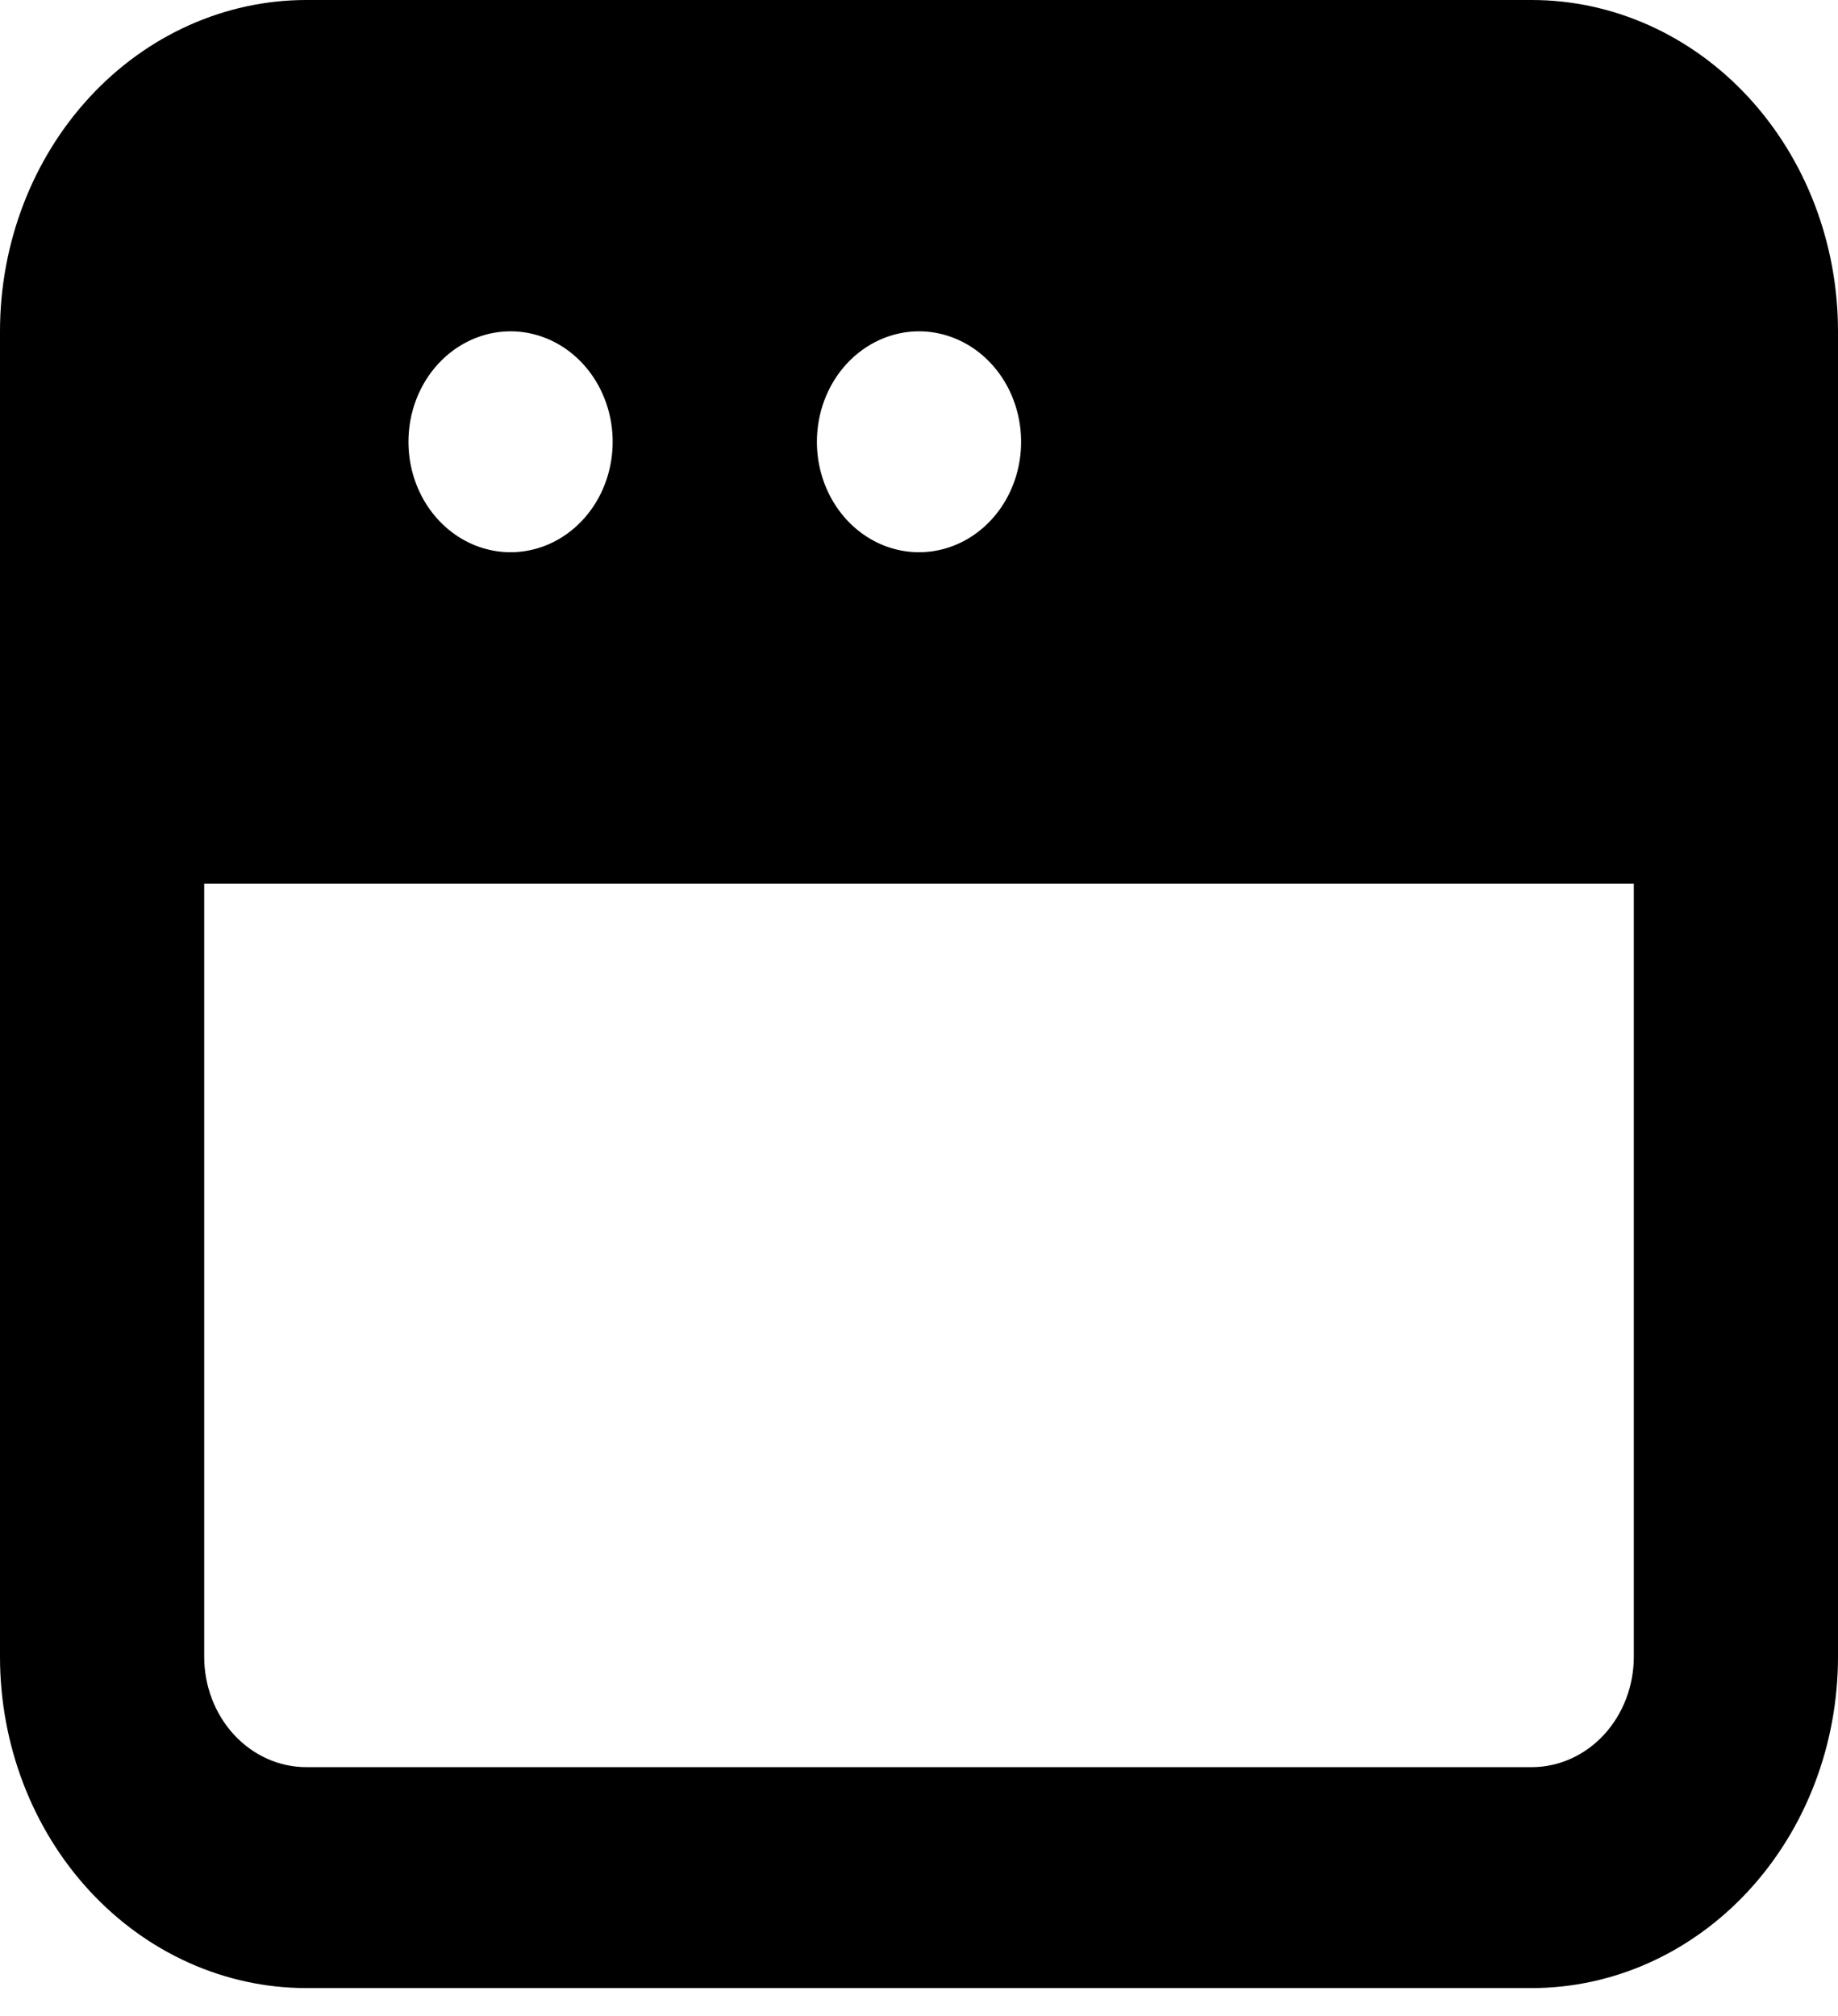 <svg width="31" height="34" viewBox="0 0 31 34" fill="none" xmlns="http://www.w3.org/2000/svg">
<path d="M25.833 0H5.167C3.796 0 2.482 0.589 1.513 1.637C0.544 2.685 0 4.106 0 5.588V27.942C0 29.424 0.544 30.845 1.513 31.893C2.482 32.941 3.796 33.53 5.167 33.53H25.833C27.204 33.53 28.518 32.941 29.487 31.893C30.456 30.845 31 29.424 31 27.942V5.588C31 4.106 30.456 2.685 29.487 1.637C28.518 0.589 27.204 0 25.833 0ZM15.5 5.588C15.841 5.588 16.174 5.698 16.457 5.902C16.74 6.107 16.961 6.398 17.091 6.738C17.221 7.079 17.256 7.453 17.189 7.815C17.123 8.176 16.959 8.508 16.718 8.768C16.477 9.029 16.17 9.206 15.836 9.278C15.502 9.35 15.156 9.313 14.841 9.172C14.526 9.031 14.257 8.792 14.068 8.486C13.879 8.18 13.778 7.82 13.778 7.451C13.778 6.957 13.959 6.483 14.282 6.134C14.605 5.785 15.043 5.588 15.5 5.588ZM8.611 5.588C8.952 5.588 9.285 5.698 9.568 5.902C9.851 6.107 10.072 6.398 10.202 6.738C10.333 7.079 10.367 7.453 10.3 7.815C10.234 8.176 10.07 8.508 9.829 8.768C9.588 9.029 9.281 9.206 8.947 9.278C8.613 9.35 8.267 9.313 7.952 9.172C7.637 9.031 7.368 8.792 7.179 8.486C6.99 8.18 6.889 7.82 6.889 7.451C6.889 6.957 7.07 6.483 7.393 6.134C7.716 5.785 8.154 5.588 8.611 5.588ZM27.556 27.942C27.556 28.436 27.374 28.91 27.051 29.259C26.728 29.608 26.29 29.804 25.833 29.804H5.167C4.71 29.804 4.272 29.608 3.949 29.259C3.626 28.91 3.444 28.436 3.444 27.942V14.902H27.556V27.942Z" fill="black"/>
</svg>
